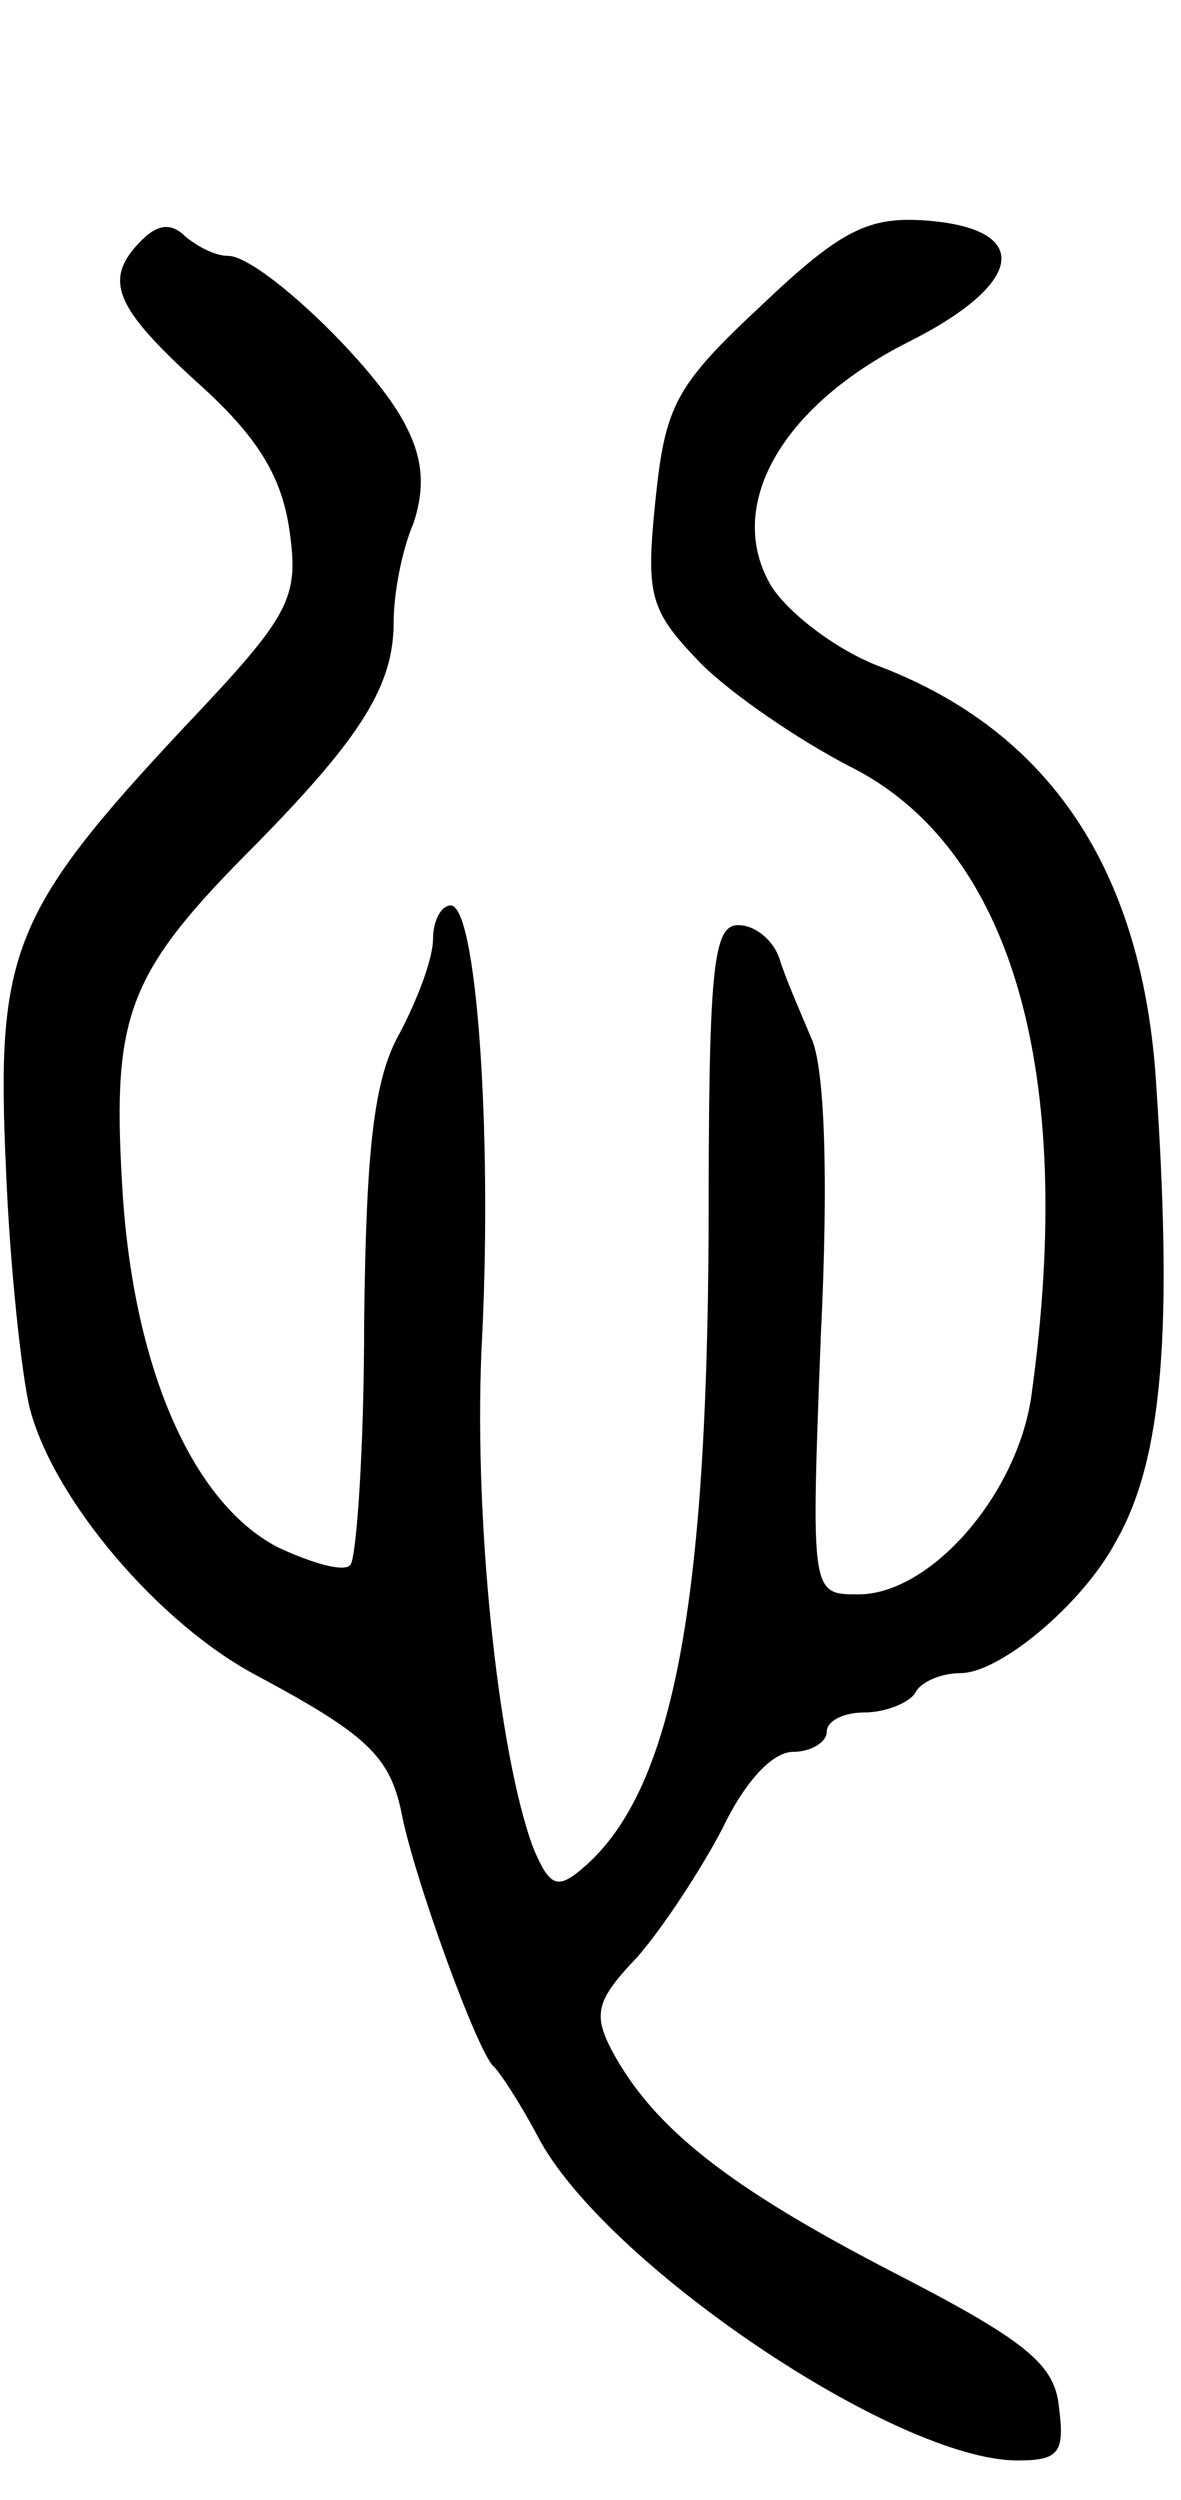 <svg version="1.0" xmlns="http://www.w3.org/2000/svg"
 width="60pt" height="127pt" viewBox="0 0 60 127"
 preserveAspectRatio="xMidYMid meet">
<g transform="translate(0,127) scale(0.1,-0.1)"
fill="#000000" stroke="none">
<path d="M72 1148 c-20 -20 -14 -34 29 -73 30 -27 42 -47 46 -74 5 -35 1 -43
-53 -100 -88 -94 -96 -115 -91 -224 2 -51 8 -105 12 -122 12 -47 66 -110 115
-136 56 -30 68 -41 74 -70 6 -32 39 -123 47 -129 3 -3 13 -18 22 -35 33 -64
182 -165 244 -165 21 0 24 4 21 27 -2 22 -17 34 -85 69 -83 43 -121 73 -142
112 -10 19 -8 26 13 48 13 15 32 44 43 65 11 23 25 39 36 39 9 0 17 5 17 10 0
6 9 10 19 10 11 0 23 5 26 10 3 6 14 10 23 10 20 0 62 35 79 67 24 42 29 108
20 238 -8 104 -54 173 -139 206 -22 8 -47 27 -56 41 -24 40 4 91 69 124 60 30
64 58 9 62 -29 2 -43 -5 -83 -43 -44 -41 -49 -51 -54 -99 -5 -49 -3 -56 23
-83 16 -16 50 -39 75 -52 83 -41 116 -155 93 -320 -7 -50 -51 -101 -88 -101
-24 0 -24 0 -19 131 4 81 2 138 -5 152 -5 12 -13 30 -16 40 -3 9 -12 17 -21
17 -13 0 -15 -23 -15 -157 -1 -193 -19 -285 -65 -323 -12 -10 -16 -8 -24 11
-18 48 -31 171 -26 261 5 105 -3 218 -16 218 -5 0 -9 -8 -9 -17 0 -10 -8 -31
-17 -48 -13 -23 -17 -58 -18 -147 0 -65 -4 -120 -7 -123 -3 -4 -20 1 -37 9
-44 23 -74 93 -79 185 -5 86 3 107 68 172 54 55 70 81 70 113 0 14 4 36 10 50
6 18 5 33 -4 50 -15 30 -74 86 -90 86 -7 0 -16 5 -22 10 -7 7 -14 6 -22 -2z"/>
</g>
</svg>
